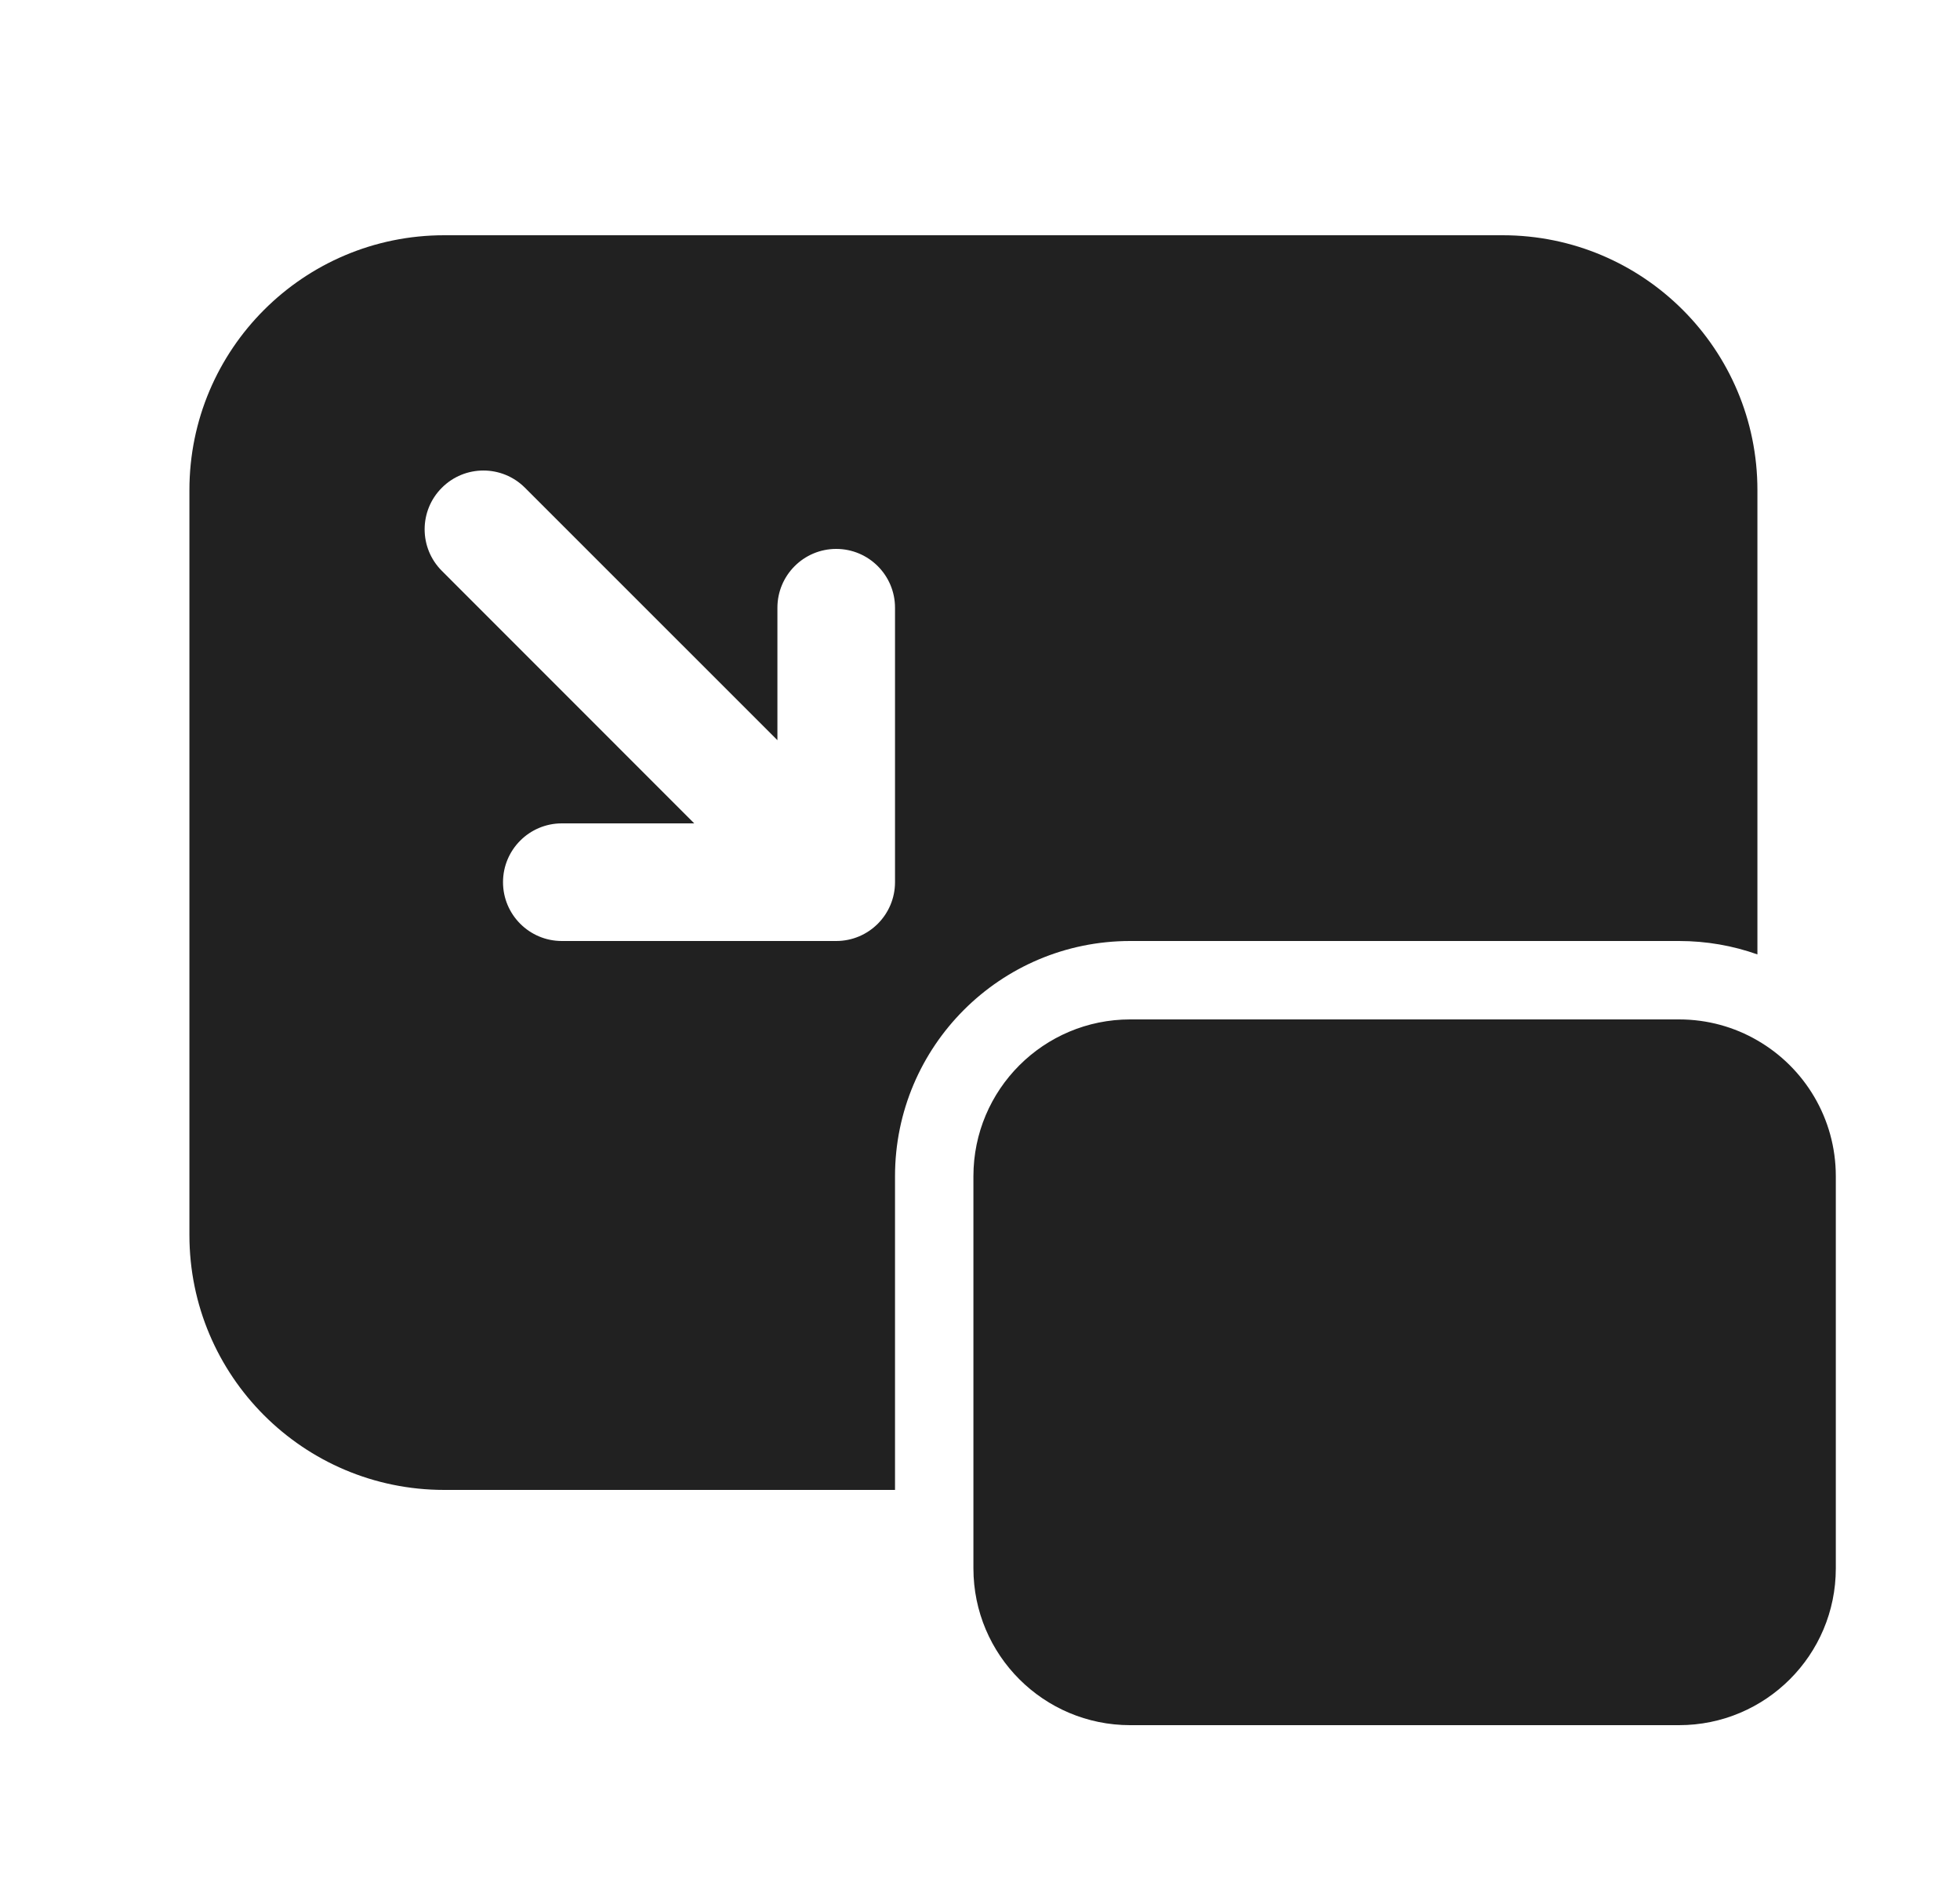 <svg width="25" height="24" viewBox="0 0 25 24" fill="none" xmlns="http://www.w3.org/2000/svg">
<path d="M5.666 3C3.871 3 2.416 4.455 2.416 6.25V15.75C2.416 17.545 3.871 19 5.666 19H11.416V15C11.416 13.343 12.759 12 14.416 12H21.416C21.767 12 22.103 12.06 22.416 12.171V6.25C22.416 4.455 20.961 3 19.166 3H5.666ZM6.696 6.22L9.916 9.439V7.75C9.916 7.336 10.252 7 10.666 7C11.08 7 11.416 7.336 11.416 7.75V11.25C11.416 11.664 11.08 12 10.666 12H7.166C6.752 12 6.416 11.664 6.416 11.25C6.416 10.836 6.752 10.5 7.166 10.5H8.855L5.636 7.28C5.343 6.987 5.343 6.513 5.636 6.22C5.929 5.927 6.403 5.927 6.696 6.22ZM22.416 13.268C22.122 13.097 21.78 13 21.416 13H14.416C13.311 13 12.416 13.895 12.416 15V20C12.416 21.105 13.311 22 14.416 22H21.416C22.521 22 23.416 21.105 23.416 20V15C23.416 14.26 23.014 13.613 22.416 13.268Z" fill="#212121"/>
</svg>
